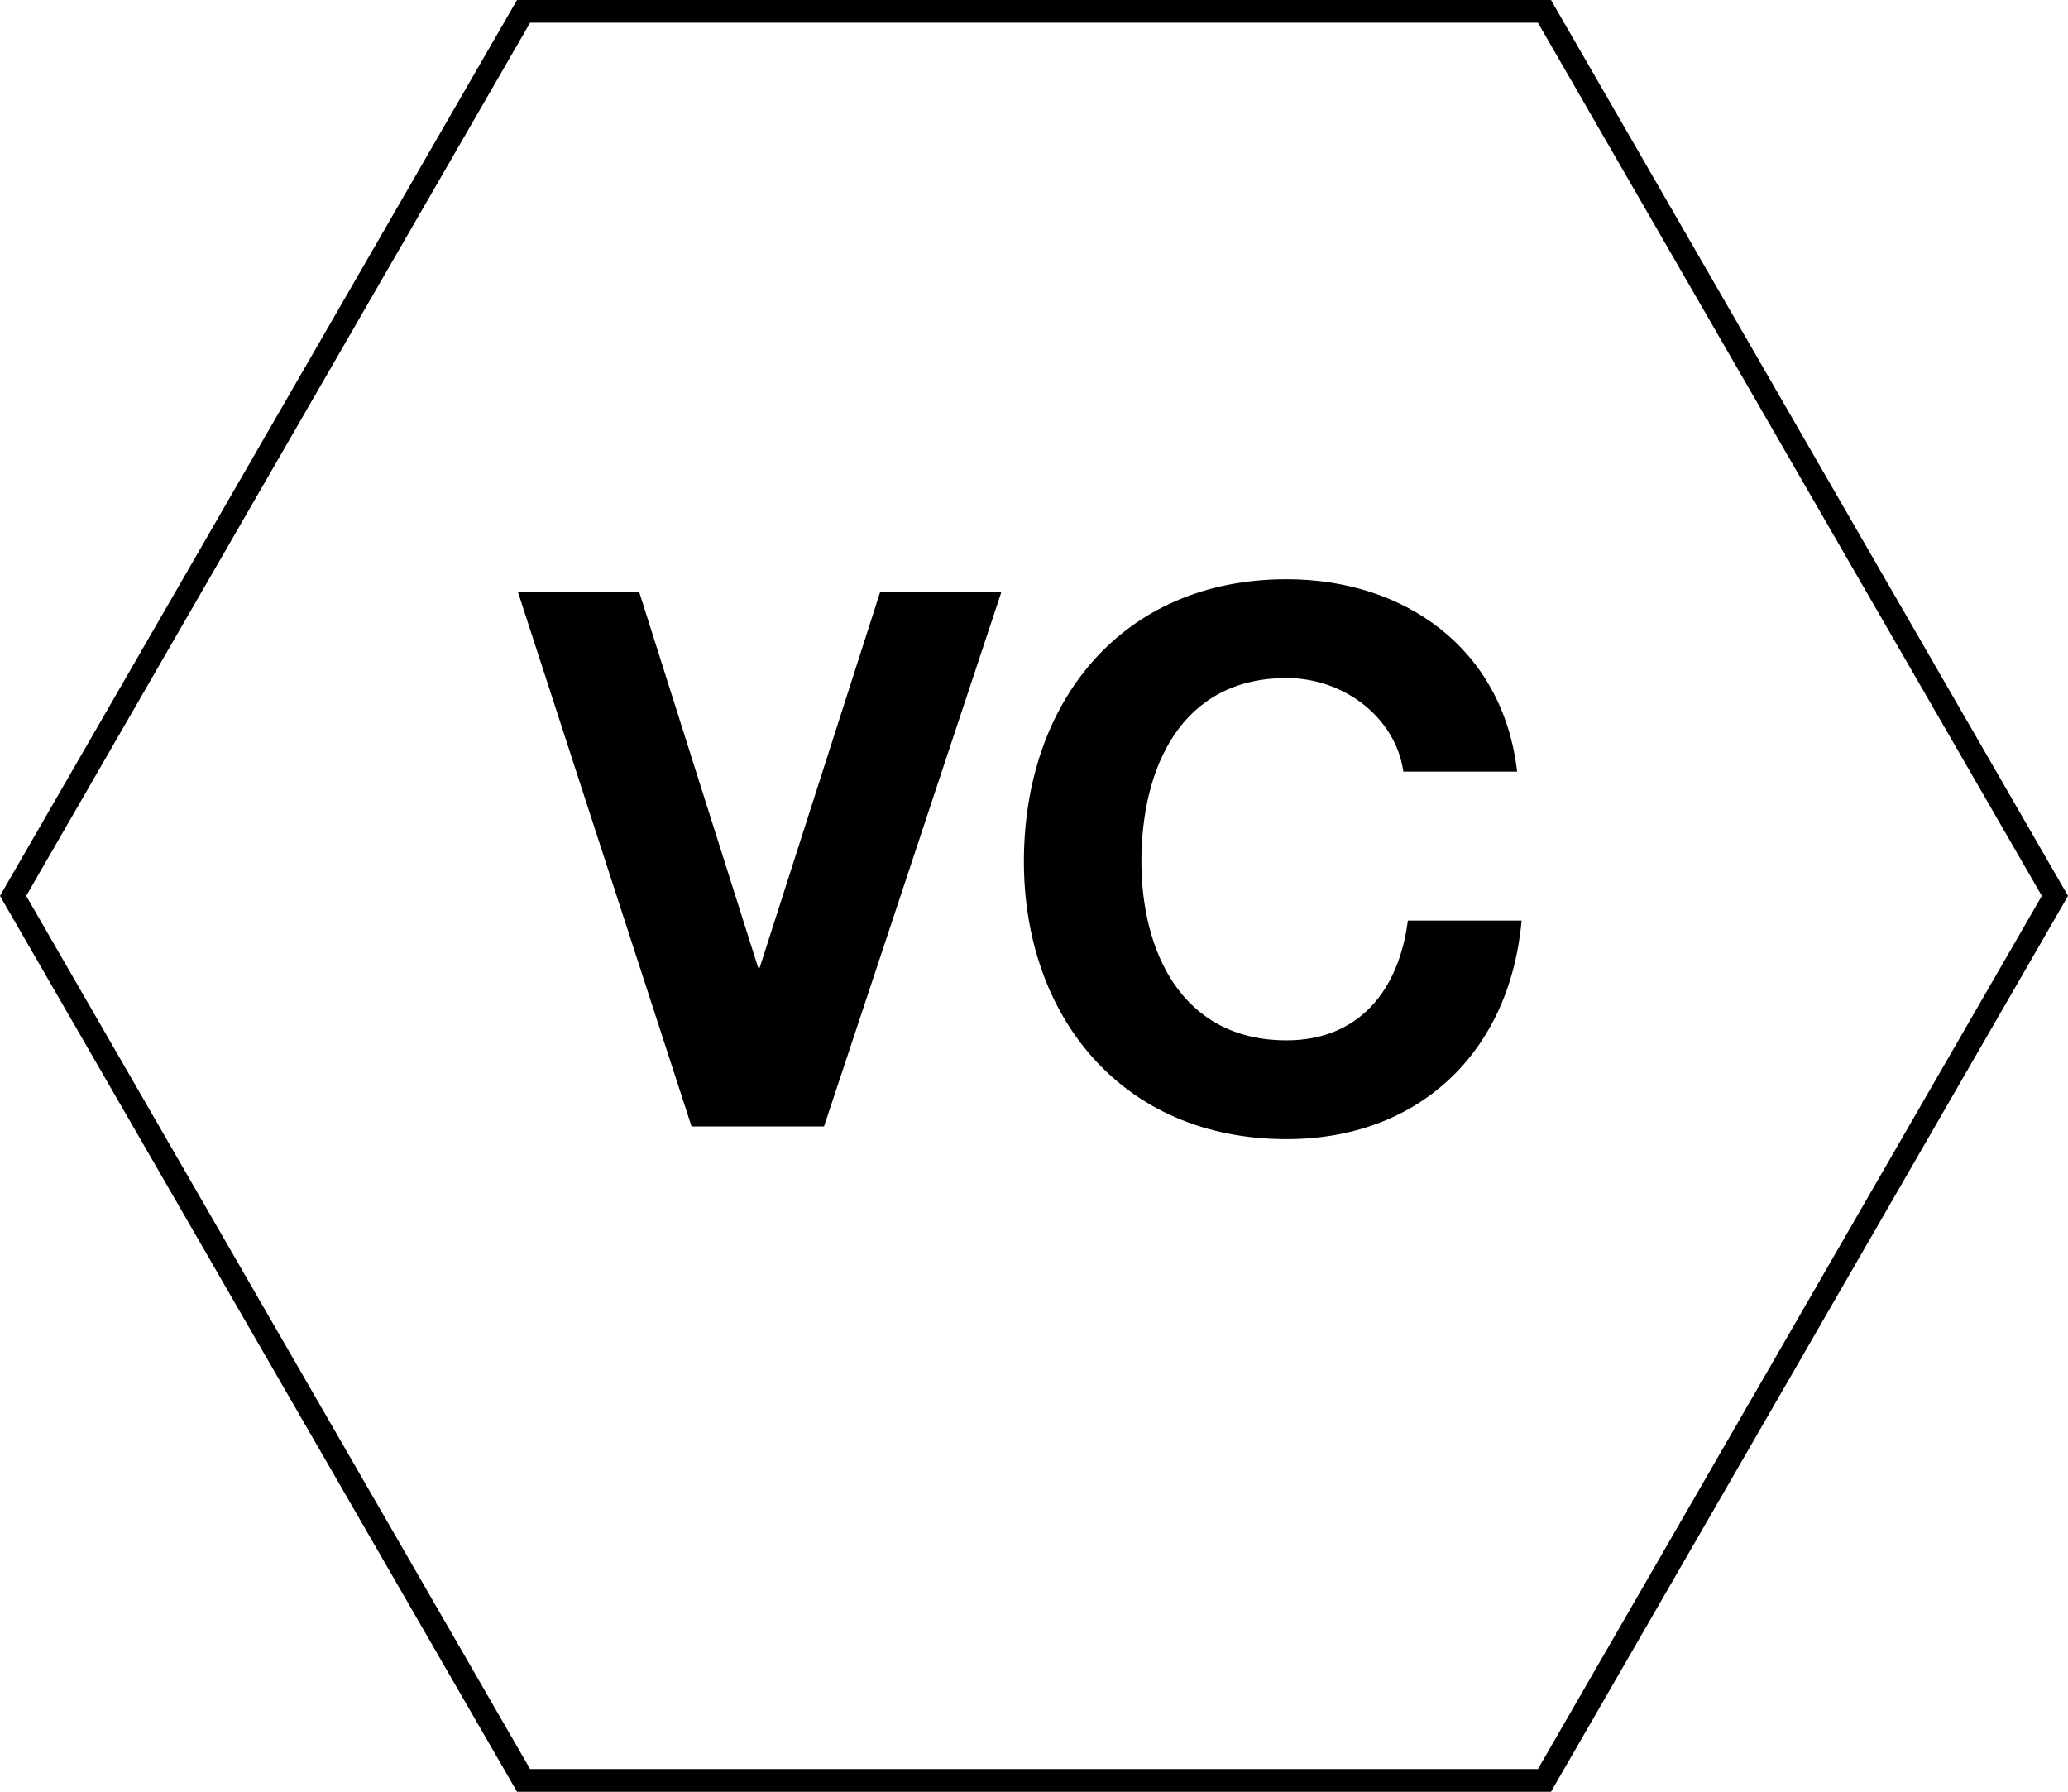 <?xml version="1.0" encoding="utf-8"?>
<!-- Generator: Adobe Illustrator 15.0.2, SVG Export Plug-In . SVG Version: 6.00 Build 0)  -->
<!DOCTYPE svg PUBLIC "-//W3C//DTD SVG 1.1//EN" "http://www.w3.org/Graphics/SVG/1.1/DTD/svg11.dtd">
<svg version="1.1" xmlns="http://www.w3.org/2000/svg" xmlns:xlink="http://www.w3.org/1999/xlink" x="0px" y="0px"
	 width="273.583px" height="237px" viewBox="0 0 273.583 237" enable-background="new 0 0 273.583 237" xml:space="preserve">
<g id="Layer_2">
</g>
<g id="Layer_1">
	<g>
		<g>
			<path d="M205.188,237H68.396L0,118.5L68.396,0h136.792l68.395,118.5L205.188,237z M70.128,234h133.328l66.663-115.5L203.456,3
				H70.128L3.464,118.5L70.128,234z"/>
		</g>
		<g>
			<path d="M109.014,148.994H91.488L68.517,78.298h16.04l15.744,49.705h0.198l15.941-49.705h16.04L109.014,148.994z"/>
			<path d="M185.654,102.062c-0.99-7.03-7.723-12.377-15.446-12.377c-13.96,0-19.208,11.882-19.208,24.258
				c0,11.783,5.248,23.665,19.208,23.665c9.506,0,14.853-6.535,16.041-15.842h15.05c-1.584,17.625-13.763,28.913-31.091,28.913
				c-21.882,0-34.753-16.338-34.753-36.735c0-20.991,12.872-37.328,34.753-37.328c15.546,0,28.615,9.109,30.497,25.447H185.654z"/>
		</g>
	</g>
</g>
</svg>
